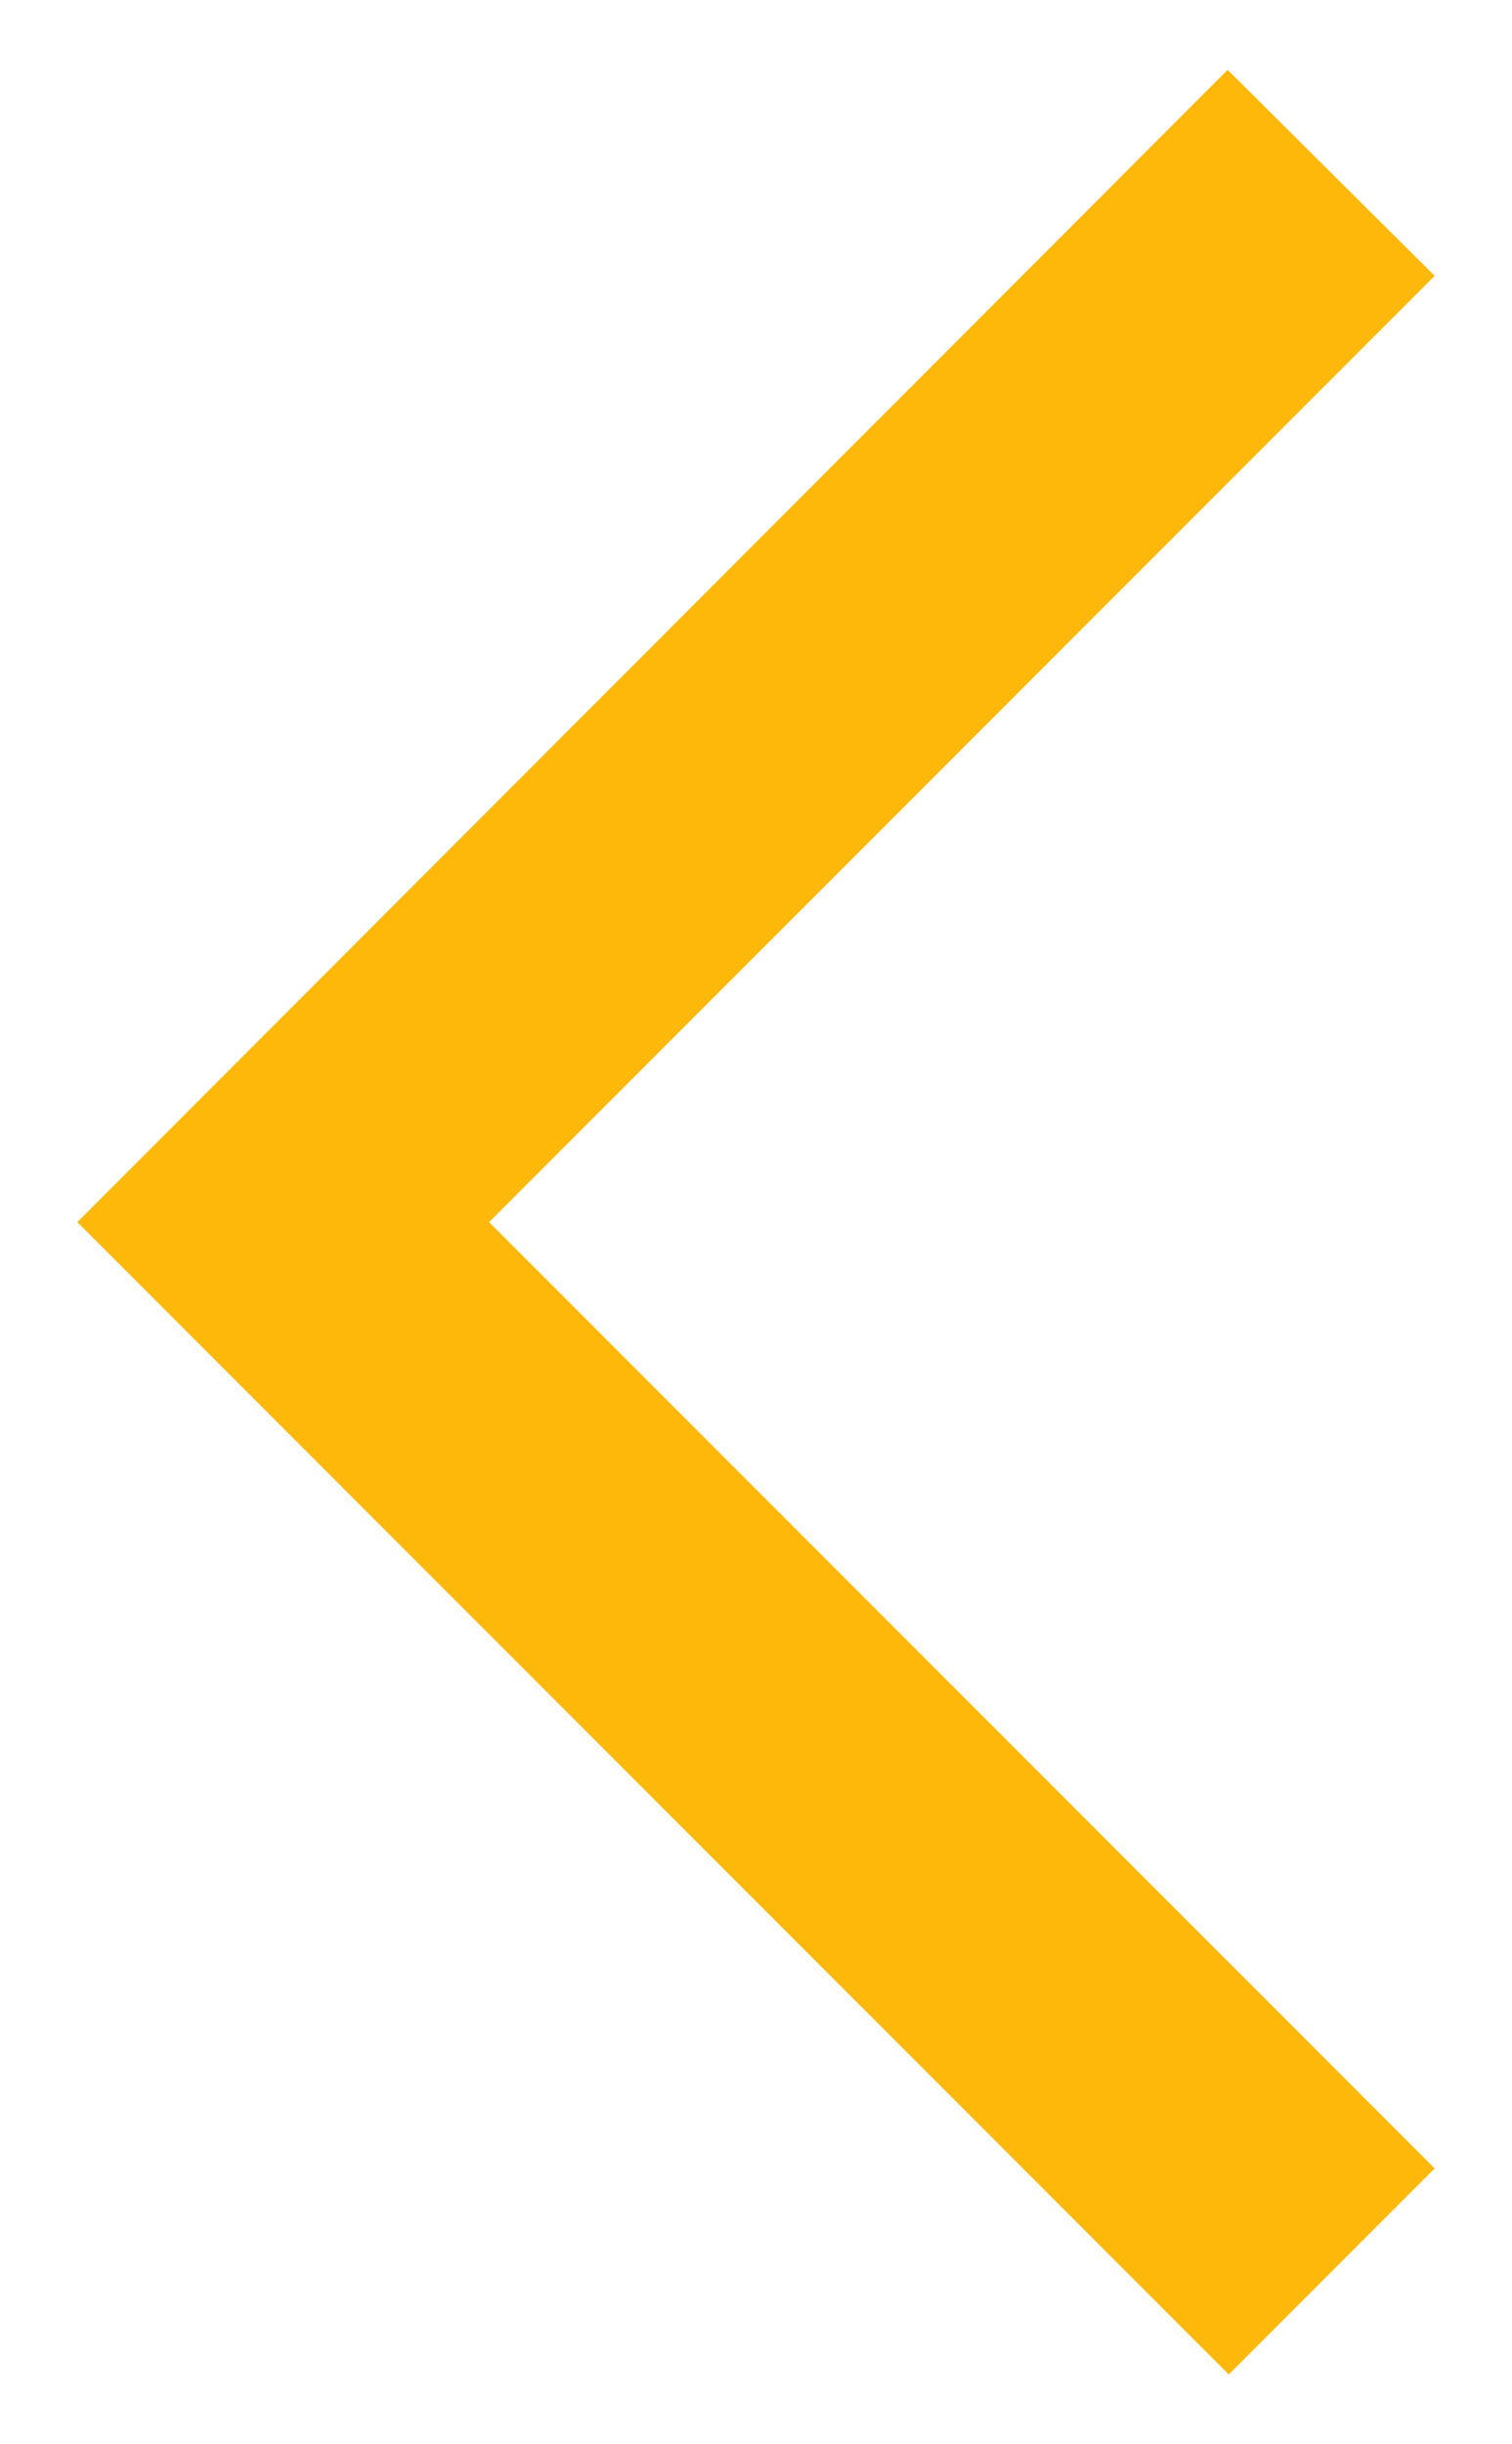 <svg width="13" height="21" viewBox="0 0 13 21" fill="none" xmlns="http://www.w3.org/2000/svg">
<path d="M12.335 2.37L10.555 0.6L0.665 10.5L10.565 20.4L12.335 18.63L4.205 10.5L12.335 2.37Z" fill="#FEB80A"/>
</svg>
